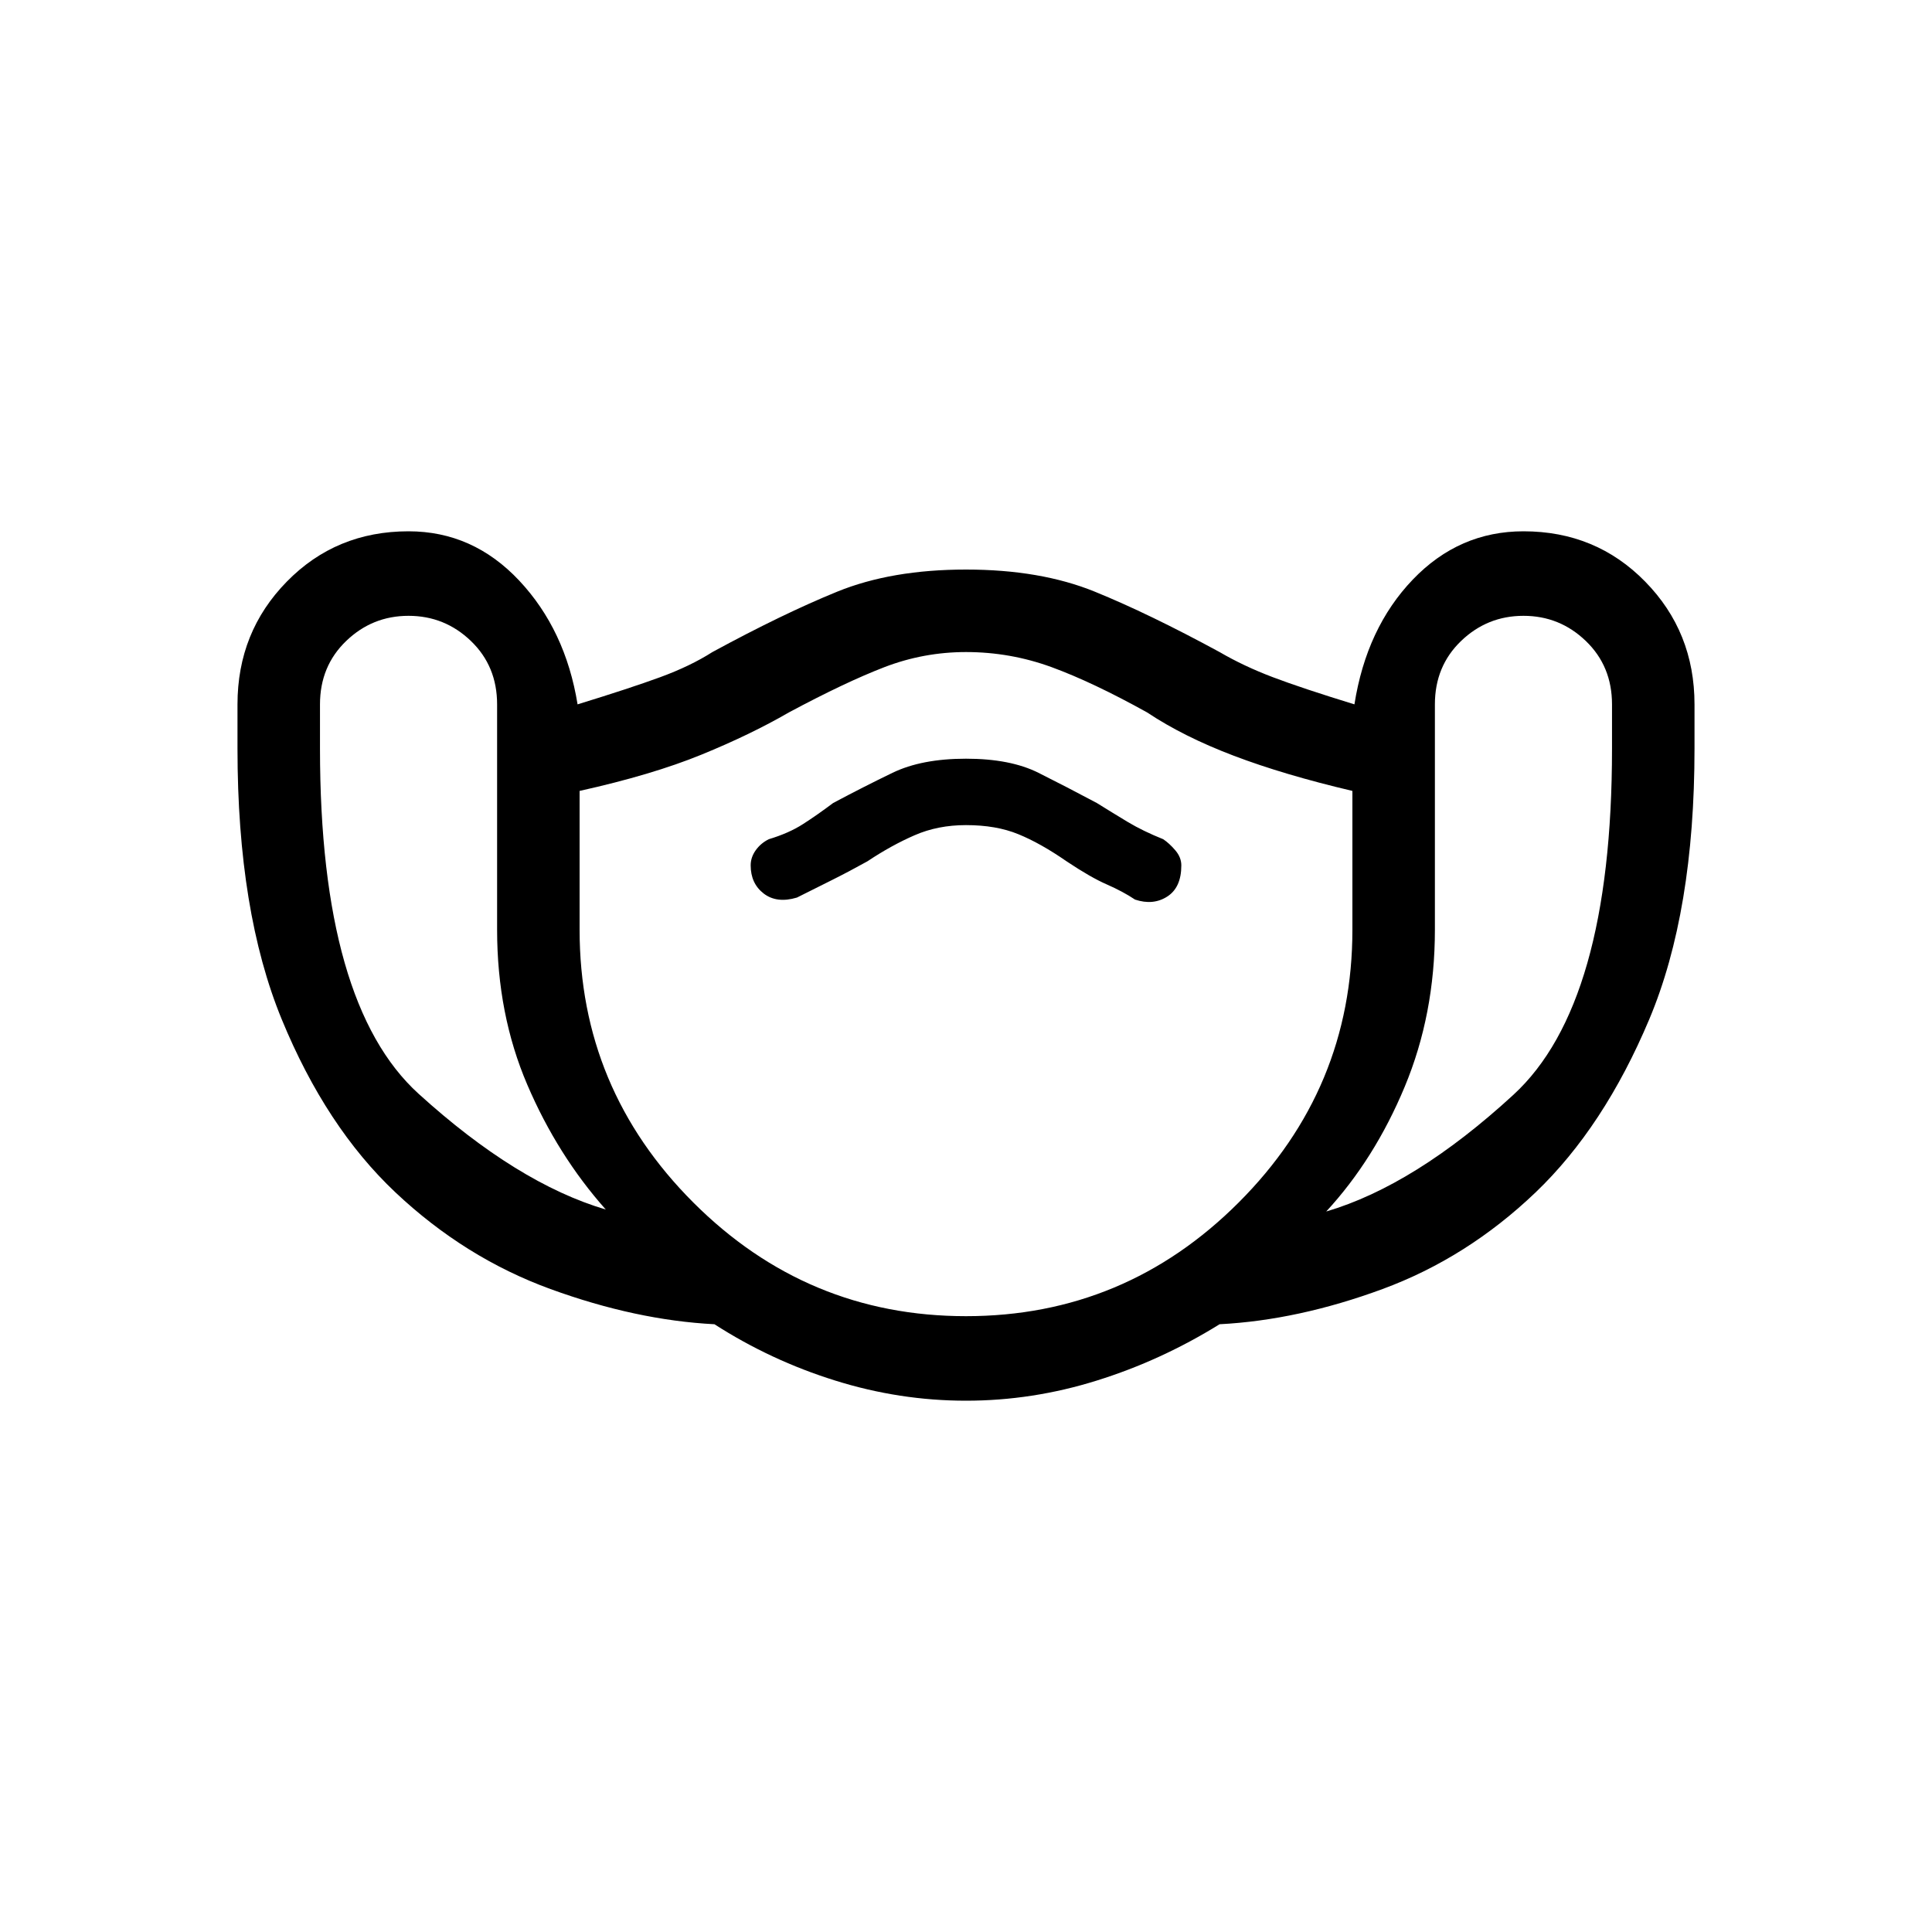 <svg xmlns="http://www.w3.org/2000/svg" height="40" width="40"><path d="M20 29Q18.625 29 17.292 28.583Q15.958 28.167 14.792 27.417Q13.167 27.333 11.396 26.688Q9.625 26.042 8.188 24.688Q6.75 23.333 5.833 21.104Q4.917 18.875 4.917 15.5V14.583Q4.917 13.083 5.938 12.042Q6.958 11 8.458 11Q9.792 11 10.75 12.021Q11.708 13.042 11.958 14.583Q13.042 14.25 13.667 14.021Q14.292 13.792 14.75 13.5Q16.208 12.708 17.333 12.25Q18.458 11.792 20 11.792Q21.542 11.792 22.667 12.25Q23.792 12.708 25.25 13.5Q25.75 13.792 26.354 14.021Q26.958 14.25 28.042 14.583Q28.292 13 29.25 12Q30.208 11 31.542 11Q33.042 11 34.062 12.042Q35.083 13.083 35.083 14.583V15.5Q35.083 18.875 34.146 21.104Q33.208 23.333 31.792 24.688Q30.375 26.042 28.625 26.688Q26.875 27.333 25.25 27.417Q24.042 28.167 22.708 28.583Q21.375 29 20 29ZM12.542 25.042Q11.542 23.917 10.917 22.458Q10.292 21 10.292 19.25V14.583Q10.292 13.792 9.75 13.271Q9.208 12.75 8.458 12.75Q7.708 12.75 7.167 13.271Q6.625 13.792 6.625 14.583V15.5Q6.625 20.792 8.667 22.646Q10.708 24.5 12.542 25.042ZM20 27.25Q23.292 27.25 25.646 24.896Q28 22.542 28 19.25V16.375Q26.583 16.042 25.542 15.646Q24.5 15.25 23.75 14.75Q22.625 14.125 21.771 13.812Q20.917 13.5 20 13.5Q19.125 13.5 18.312 13.812Q17.5 14.125 16.333 14.75Q15.542 15.208 14.521 15.625Q13.5 16.042 12 16.375V19.25Q12 22.542 14.354 24.896Q16.708 27.25 20 27.25ZM27.458 25.083Q29.292 24.542 31.333 22.667Q33.375 20.792 33.375 15.5V14.583Q33.375 13.792 32.833 13.271Q32.292 12.75 31.542 12.75Q30.792 12.75 30.25 13.271Q29.708 13.792 29.708 14.583V19.25Q29.708 21 29.083 22.5Q28.458 24 27.458 25.083ZM16.5 18.583Q16.833 18.417 17.208 18.229Q17.583 18.042 17.958 17.833Q18.458 17.5 18.938 17.292Q19.417 17.083 20 17.083Q20.625 17.083 21.083 17.271Q21.542 17.458 22.083 17.833Q22.583 18.167 22.917 18.312Q23.25 18.458 23.5 18.625Q23.875 18.75 24.167 18.562Q24.458 18.375 24.458 17.917Q24.458 17.75 24.333 17.604Q24.208 17.458 24.083 17.375Q23.667 17.208 23.354 17.021Q23.042 16.833 22.708 16.625Q22.083 16.292 21.5 16Q20.917 15.708 20 15.708Q19.083 15.708 18.479 16Q17.875 16.292 17.25 16.625Q16.917 16.875 16.625 17.062Q16.333 17.25 15.917 17.375Q15.75 17.458 15.646 17.604Q15.542 17.75 15.542 17.917Q15.542 18.292 15.812 18.5Q16.083 18.708 16.5 18.583ZM20 20.333Q20 20.333 20 20.333Q20 20.333 20 20.333Q20 20.333 20 20.333Q20 20.333 20 20.333Q20 20.333 20 20.333Q20 20.333 20 20.333Q20 20.333 20 20.333Q20 20.333 20 20.333Q20 20.333 20 20.333Q20 20.333 20 20.333Q20 20.333 20 20.333Q20 20.333 20 20.333Z"/></svg>